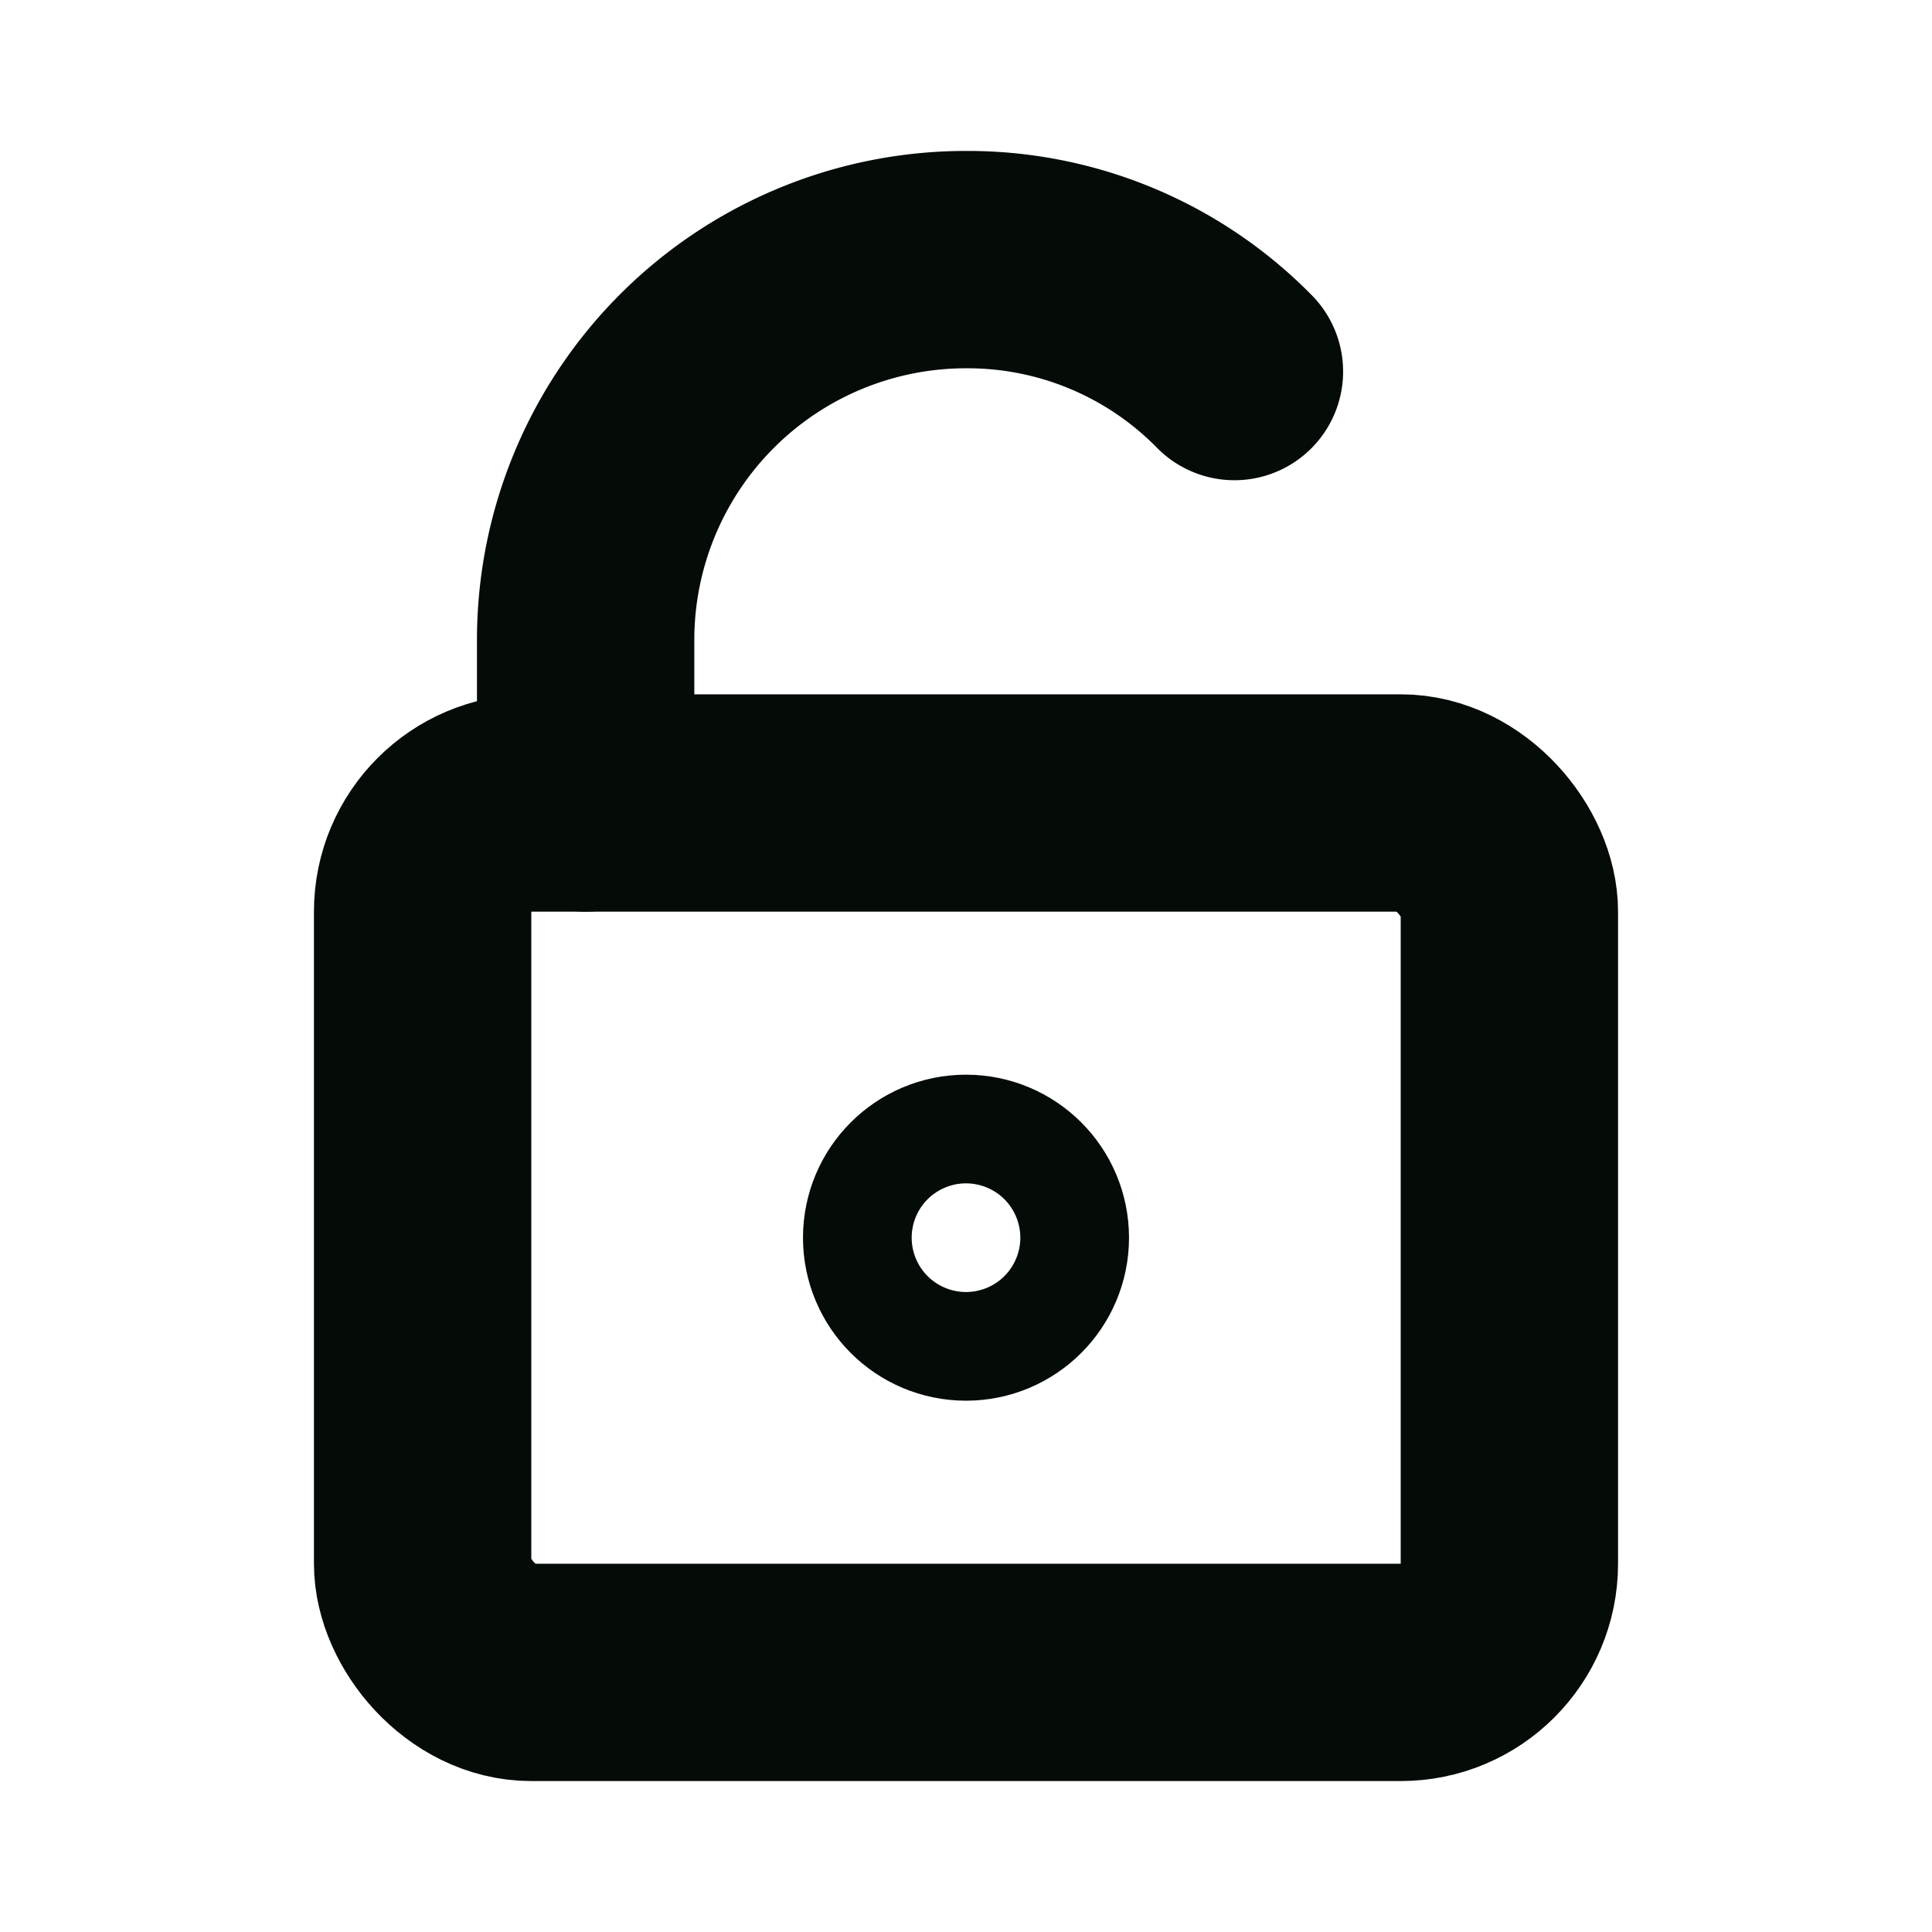 <svg xmlns="http://www.w3.org/2000/svg" viewBox="-1 -1 16 16" stroke-width="2" style="background-color: none"><g transform="matrix(0.9,0,0,0.9,0.7,0.7)"><g><rect x="2" y="5.5" width="10" height="8" rx="1" fill="none" stroke="#050b06" stroke-linecap="round" stroke-linejoin="round"></rect><path d="M9.47,1.53A3.44,3.44,0,0,0,7,.5,3.5,3.5,0,0,0,3.5,4V5.5" fill="none" stroke="#050b06" stroke-linecap="round" stroke-linejoin="round"></path><circle cx="7" cy="9.5" r="0.5" fill="none" stroke="#050b06" stroke-linecap="round" stroke-linejoin="round"></circle></g></g></svg>